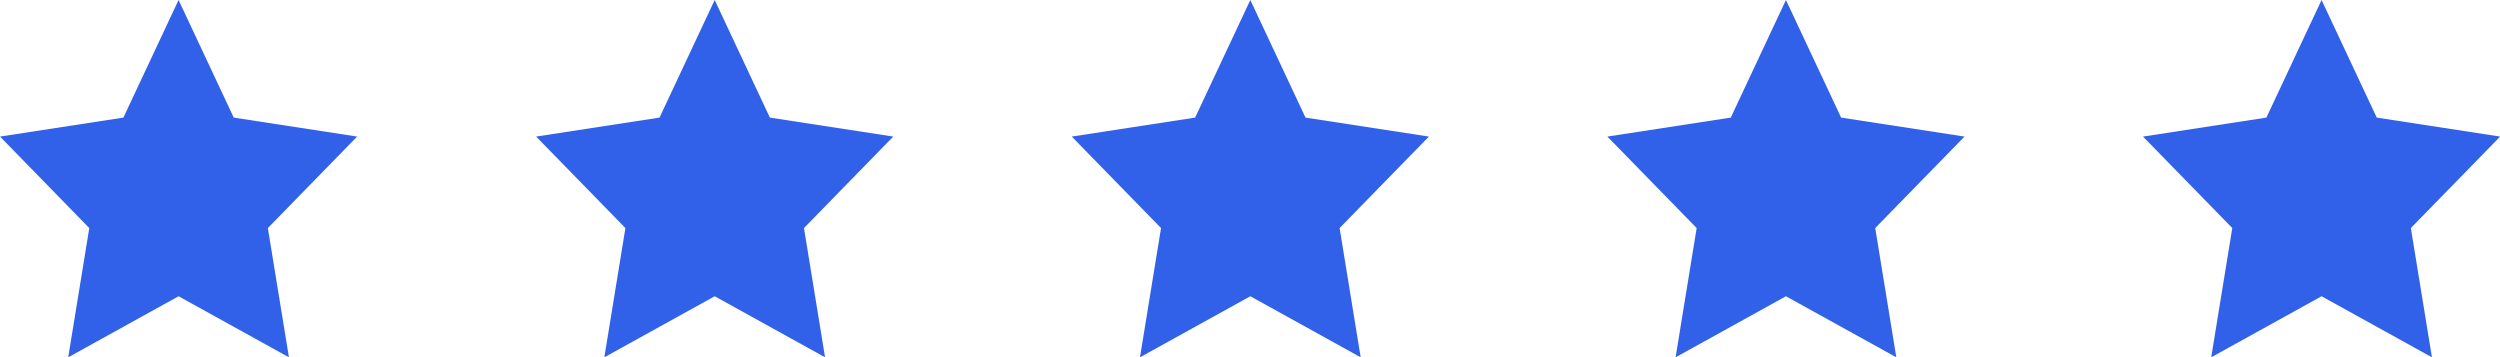 <?xml version="1.0" encoding="UTF-8" standalone="no"?>
<!DOCTYPE svg PUBLIC "-//W3C//DTD SVG 1.1//EN" "http://www.w3.org/Graphics/SVG/1.1/DTD/svg11.dtd">
<svg width="100%" height="100%" viewBox="0 0 140 20" version="1.1" xmlns="http://www.w3.org/2000/svg" xmlns:xlink="http://www.w3.org/1999/xlink" xml:space="preserve" xmlns:serif="http://www.serif.com/" style="fill-rule:evenodd;clip-rule:evenodd;stroke-linejoin:round;stroke-miterlimit:2;">
    <g transform="matrix(1,0,0,1.052,0,-3.55271e-15)">
        <path d="M10,0L13.09,6.26L20,7.27L15,12.14L16.18,19.02L10,15.77L3.82,19.02L5,12.14L0,7.27L6.91,6.26L10,0Z" style="fill:rgb(50,97,233);fill-rule:nonzero;"/>
    </g>
    <g transform="matrix(1,0,0,1.052,30.023,-3.55271e-15)">
        <path d="M10,0L13.09,6.26L20,7.27L15,12.14L16.18,19.02L10,15.77L3.82,19.02L5,12.14L0,7.27L6.91,6.26L10,0Z" style="fill:rgb(50,97,233);fill-rule:nonzero;"/>
    </g>
    <g transform="matrix(1,0,0,1.052,60.018,-3.55271e-15)">
        <path d="M10,0L13.09,6.26L20,7.27L15,12.14L16.18,19.02L10,15.77L3.82,19.02L5,12.14L0,7.27L6.91,6.26L10,0Z" style="fill:rgb(50,97,233);fill-rule:nonzero;"/>
    </g>
    <g transform="matrix(1,0,0,1.052,90.013,-3.55271e-15)">
        <path d="M10,0L13.09,6.26L20,7.27L15,12.14L16.18,19.02L10,15.77L3.82,19.02L5,12.14L0,7.27L6.91,6.26L10,0Z" style="fill:rgb(50,97,233);fill-rule:nonzero;"/>
    </g>
    <g transform="matrix(1,0,0,1.052,120.008,-3.55271e-15)">
        <path d="M10,0L13.09,6.26L20,7.27L15,12.14L16.18,19.02L10,15.77L3.82,19.02L5,12.14L0,7.27L6.91,6.26L10,0Z" style="fill:rgb(50,97,233);fill-rule:nonzero;"/>
    </g>
</svg>
